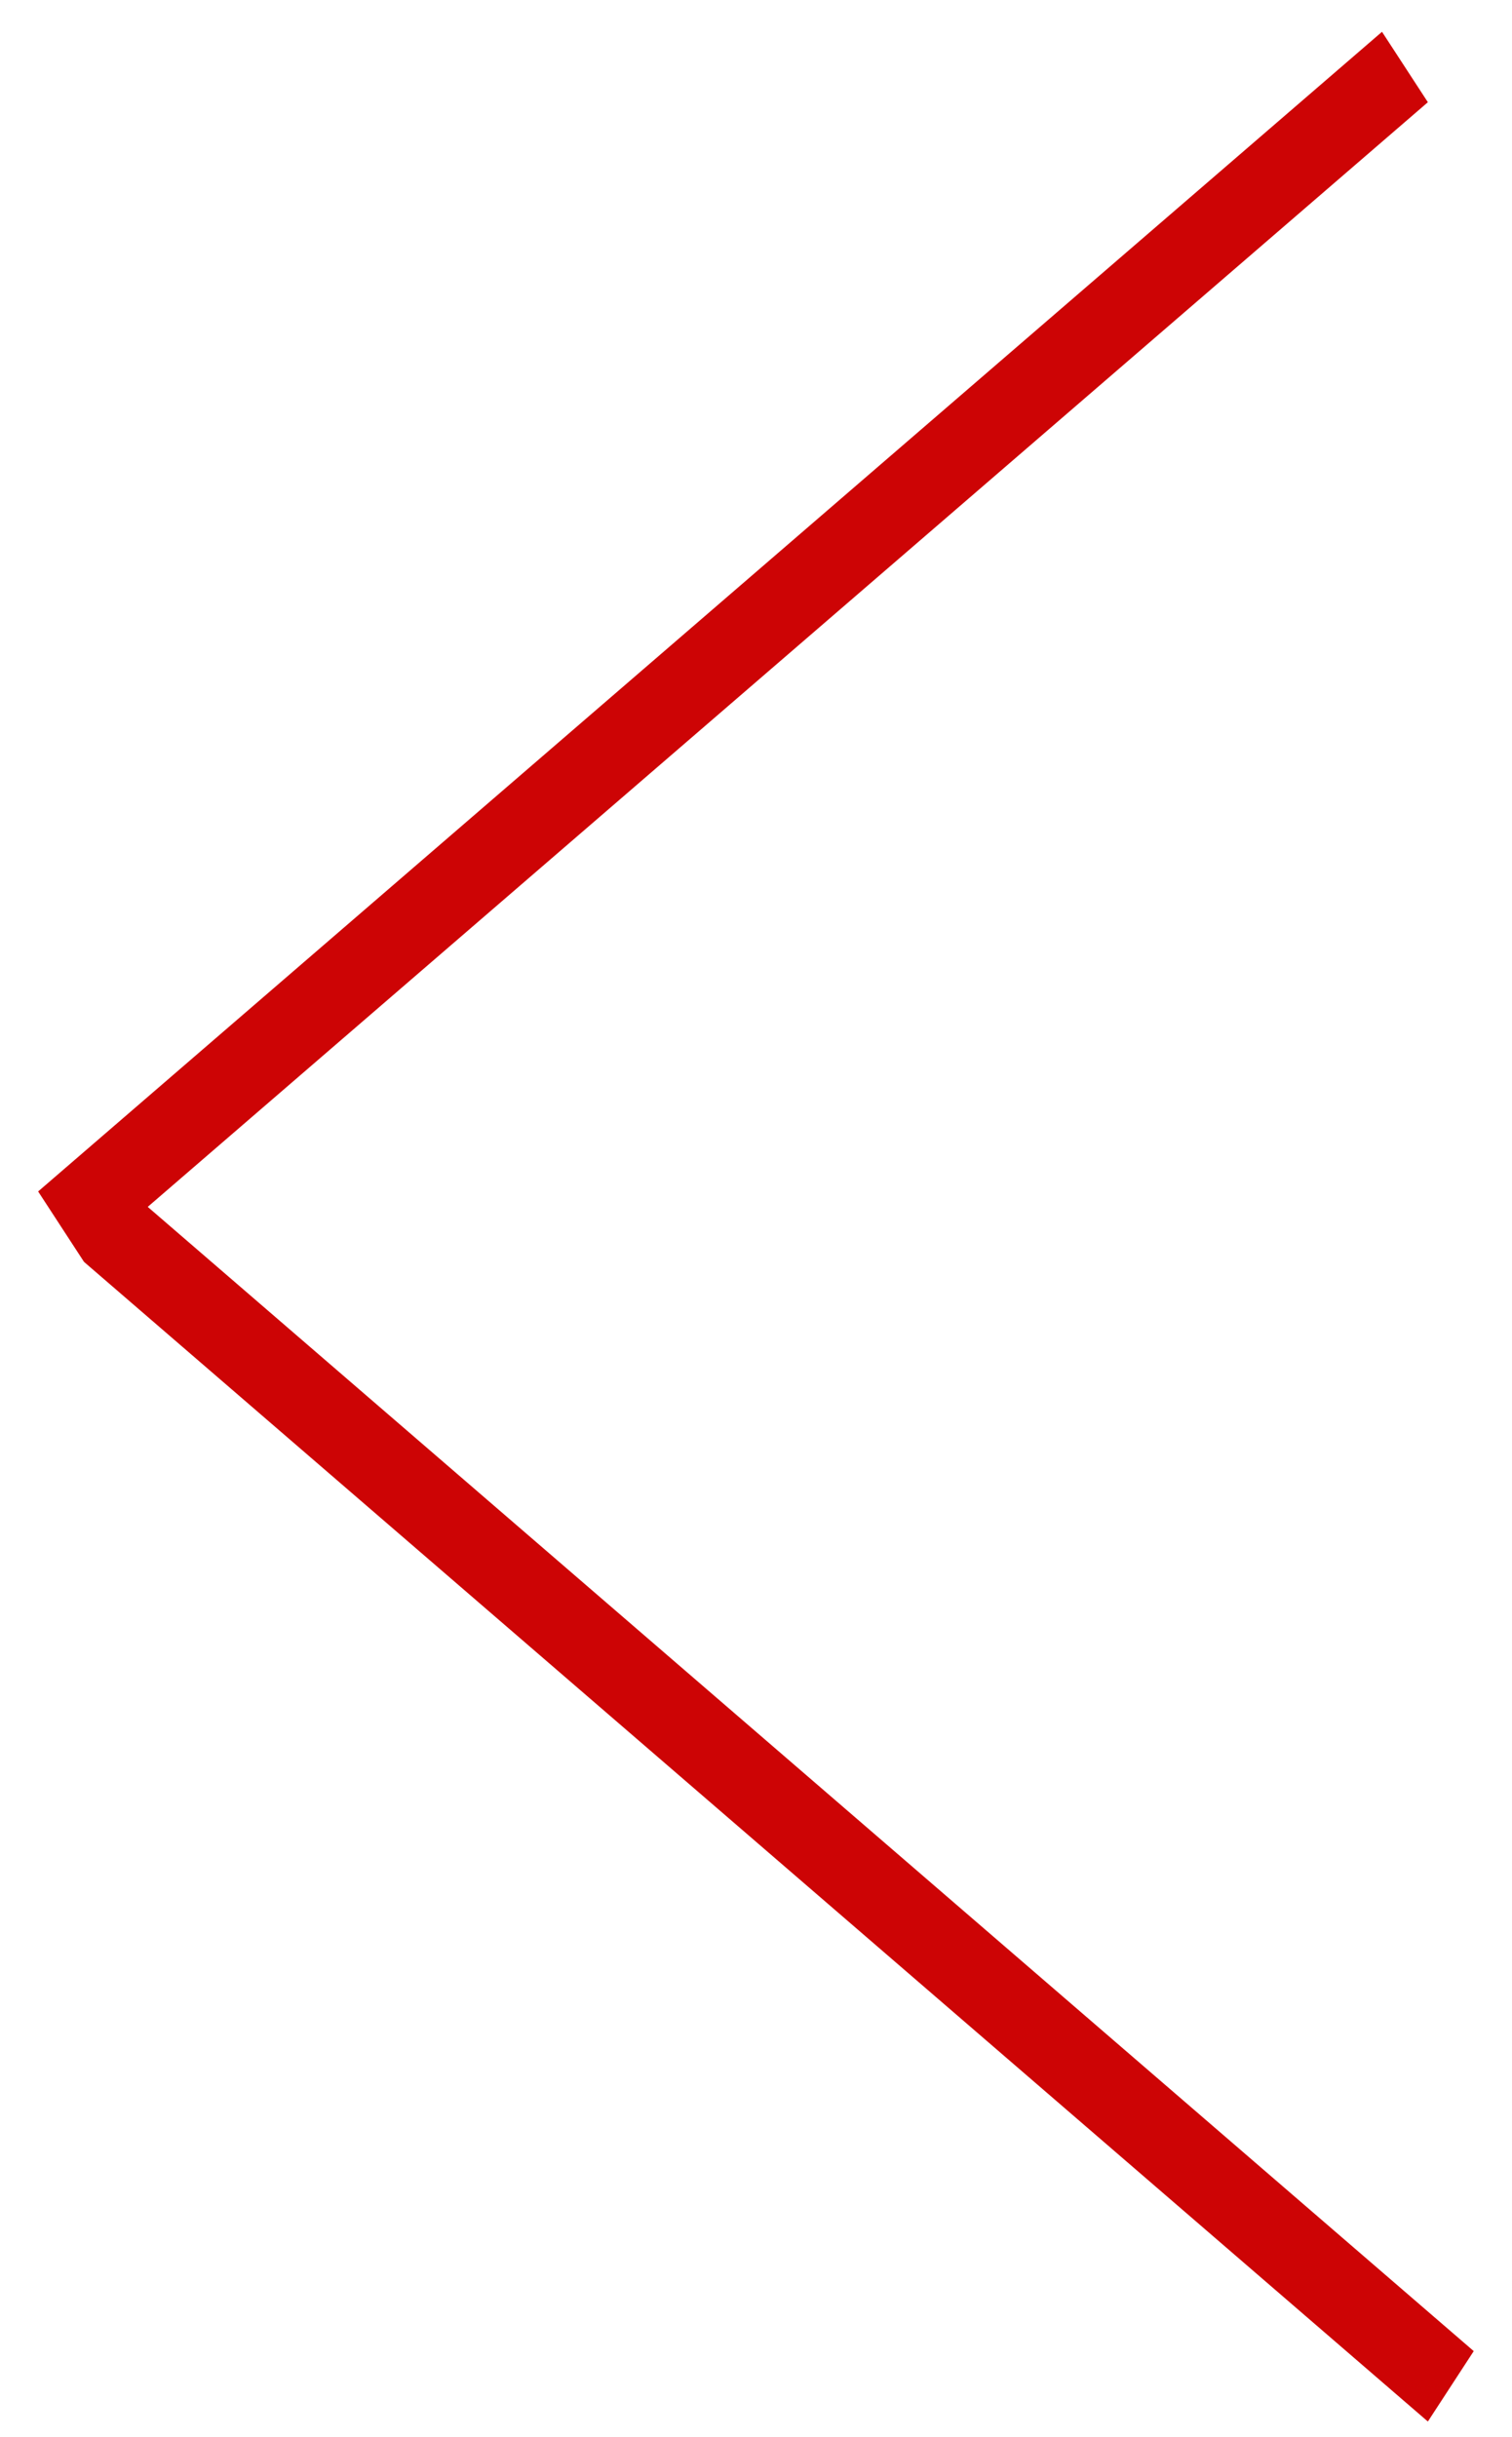 <svg width="18" height="29" viewBox="0 0 18 29" fill="none" xmlns="http://www.w3.org/2000/svg">
<line y1="-0.5" x2="21.134" y2="-0.5" transform="matrix(0.757 -0.653 0.546 0.838 1 15.017)" stroke="#CD0405"/>
<line y1="-0.5" x2="21.134" y2="-0.5" transform="matrix(0.757 0.653 -0.546 0.838 1 15.017)" stroke="#CD0405"/>
</svg>
